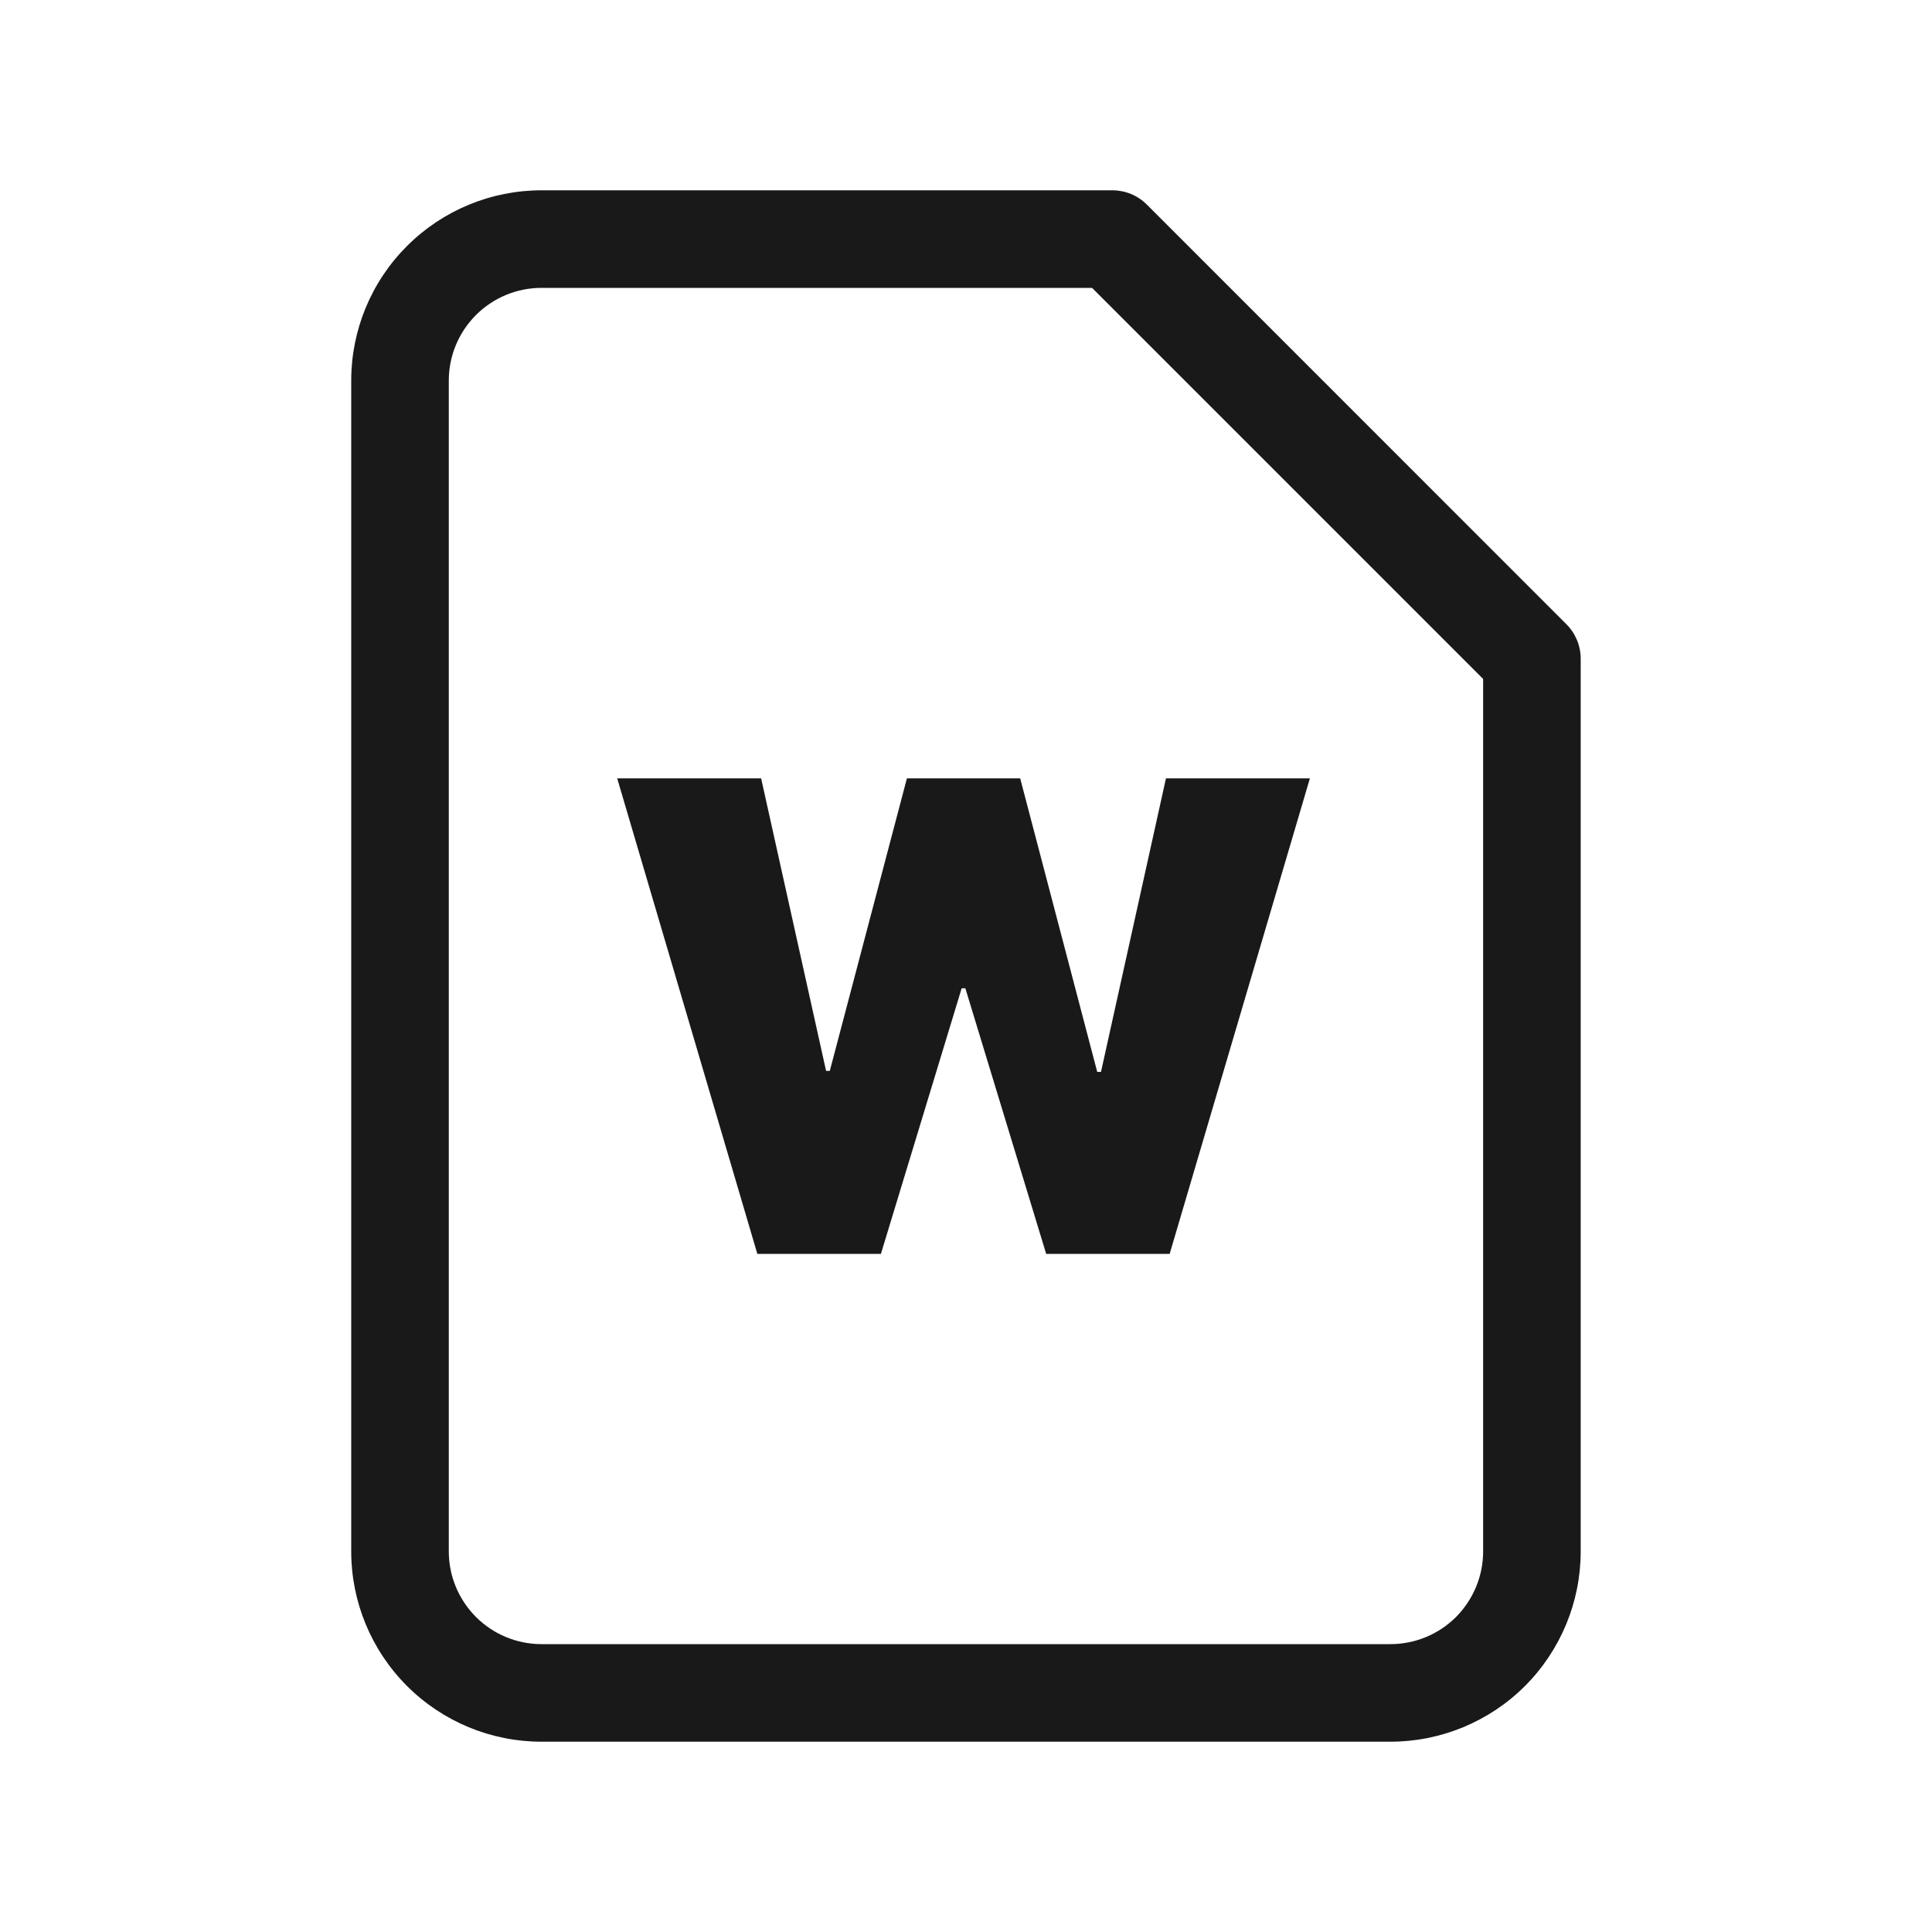 <svg viewBox="0 0 24 24" fill="currentColor" xmlns="http://www.w3.org/2000/svg">
<g opacity="0.9">
<path d="M10.943 15.576H9.408L7.667 9.669H9.455L10.262 13.303H10.308L11.266 9.669H12.673L13.63 13.315H13.677L14.484 9.669H16.272L14.53 15.576H12.996L11.992 12.277H11.946L10.943 15.576Z" fill="currentColor"/>
<path fill-rule="evenodd" clip-rule="evenodd" d="M6.727 2.364C6.1 2.364 5.499 2.613 5.056 3.056C4.612 3.499 4.363 4.101 4.363 4.727V19.272C4.363 19.899 4.612 20.5 5.056 20.944C5.499 21.387 6.1 21.636 6.727 21.636H17.272C17.899 21.636 18.5 21.387 18.944 20.944C19.387 20.5 19.636 19.899 19.636 19.272V8.183C19.636 8.022 19.572 7.868 19.459 7.755L14.246 2.541C14.132 2.427 13.978 2.364 13.817 2.364H6.727ZM5.913 3.913C6.129 3.697 6.422 3.576 6.727 3.576H13.566L18.424 8.434V19.272C18.424 19.578 18.302 19.871 18.087 20.087C17.871 20.303 17.578 20.424 17.272 20.424H6.727C6.422 20.424 6.129 20.303 5.913 20.087C5.697 19.871 5.575 19.578 5.575 19.272V4.727C5.575 4.422 5.697 4.129 5.913 3.913Z" fill="currentColor"/>
</g>
</svg>
